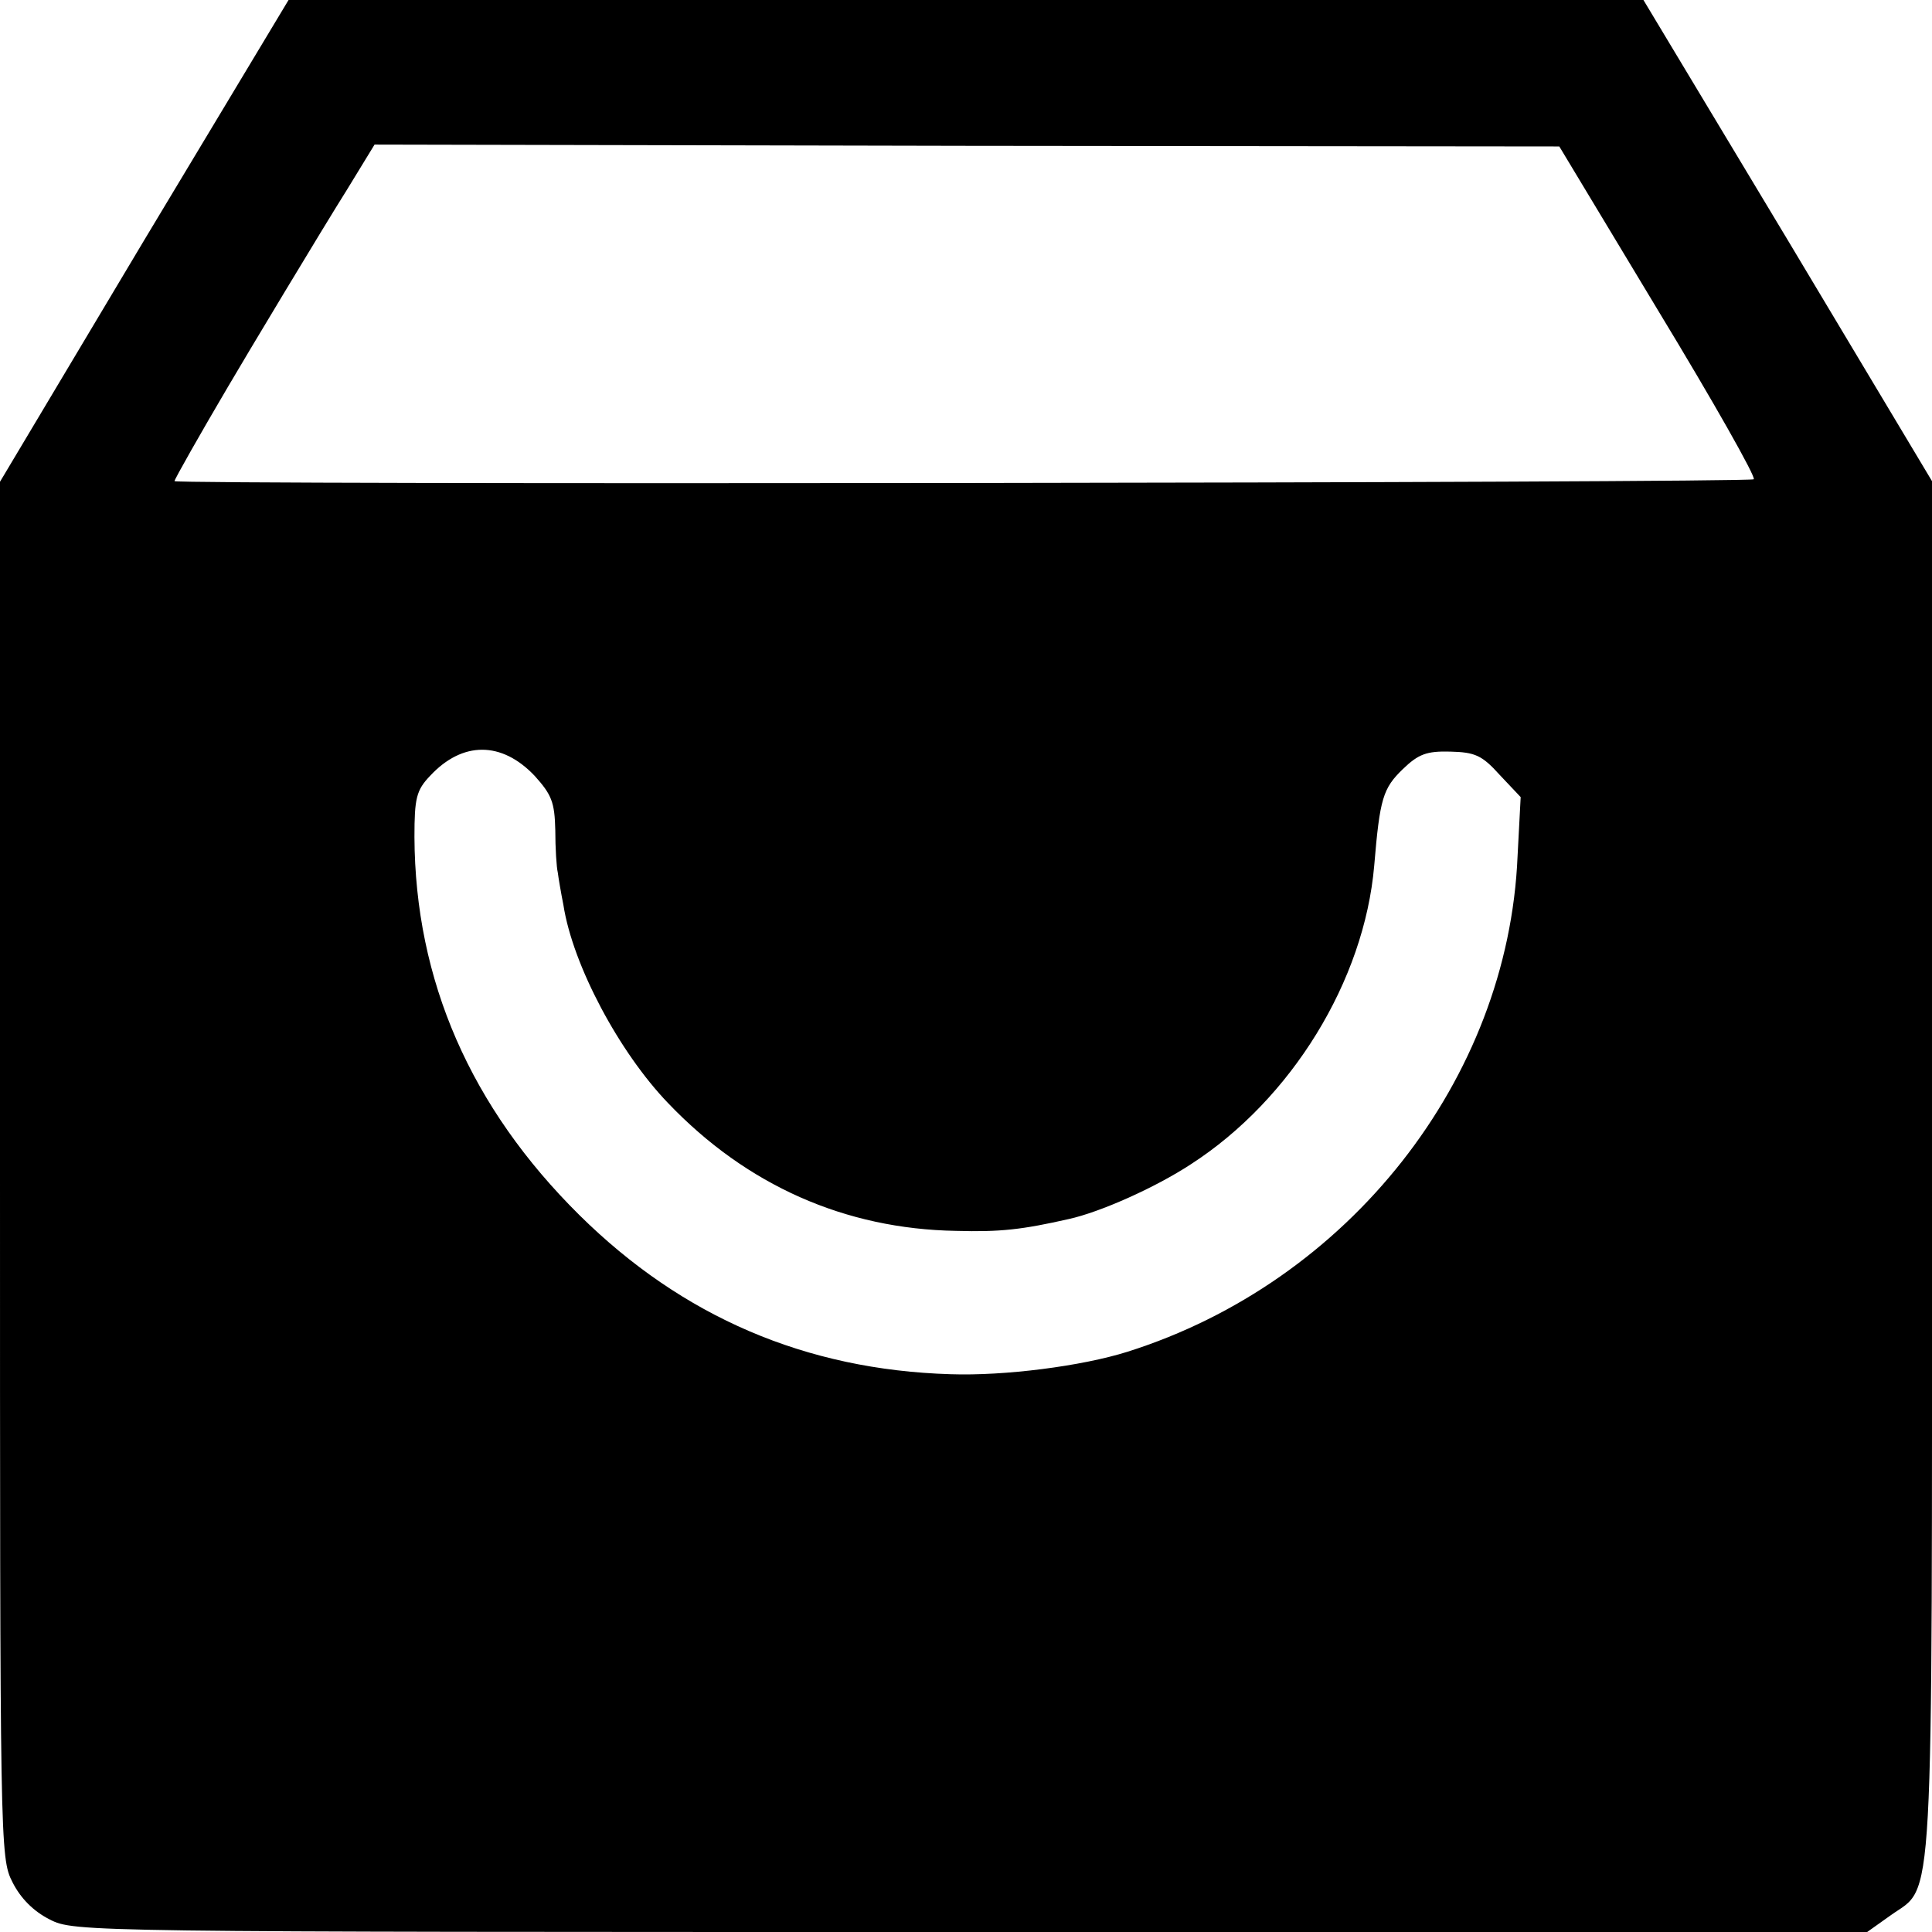 <?xml version="1.0" standalone="no"?>
<!DOCTYPE svg PUBLIC "-//W3C//DTD SVG 20010904//EN"
 "http://www.w3.org/TR/2001/REC-SVG-20010904/DTD/svg10.dtd">
<svg version="1.0" xmlns="http://www.w3.org/2000/svg"
 width="310pt" height="310pt" viewBox="0 0 310 310"
 preserveAspectRatio="xMidYMid meet">
<g transform="translate(0,310) scale(0.1,-0.1)"
fill="#000000" stroke="none">
<path d="M231 2714 l-231 -387 0 -1104 c0 -1087 0 -1104 20 -1143 13 -26 34
-47 60 -60 39 -20 54 -20 1478 -20 l1438 0 38 27 c70 50 66 -23 66 1198 l0
1103 -231 386 -232 386 -1087 0 -1087 0 -232 -386z m2430 -113 c88 -145 157
-267 153 -270 -6 -6 -2534 -9 -2534 -3 0 3 42 77 85 150 28 48 153 256 192
318 l44 72 950 -2 951 -1 159 -264z m-1803 -746 c27 -30 32 -42 33 -87 0 -29
2 -60 4 -68 1 -8 5 -32 9 -52 15 -97 90 -237 168 -318 126 -132 284 -202 462
-205 71 -2 106 2 181 19 50 11 138 50 196 88 161 104 278 294 294 479 9 108
14 124 46 155 25 24 38 29 76 28 40 -1 51 -6 79 -37 l34 -36 -5 -95 c-15 -358
-271 -683 -626 -795 -73 -23 -197 -39 -284 -36 -232 7 -430 92 -595 255 -175
173 -264 377 -265 607 0 62 3 75 25 98 52 56 115 56 168 0z"/>
</g>
</svg>
